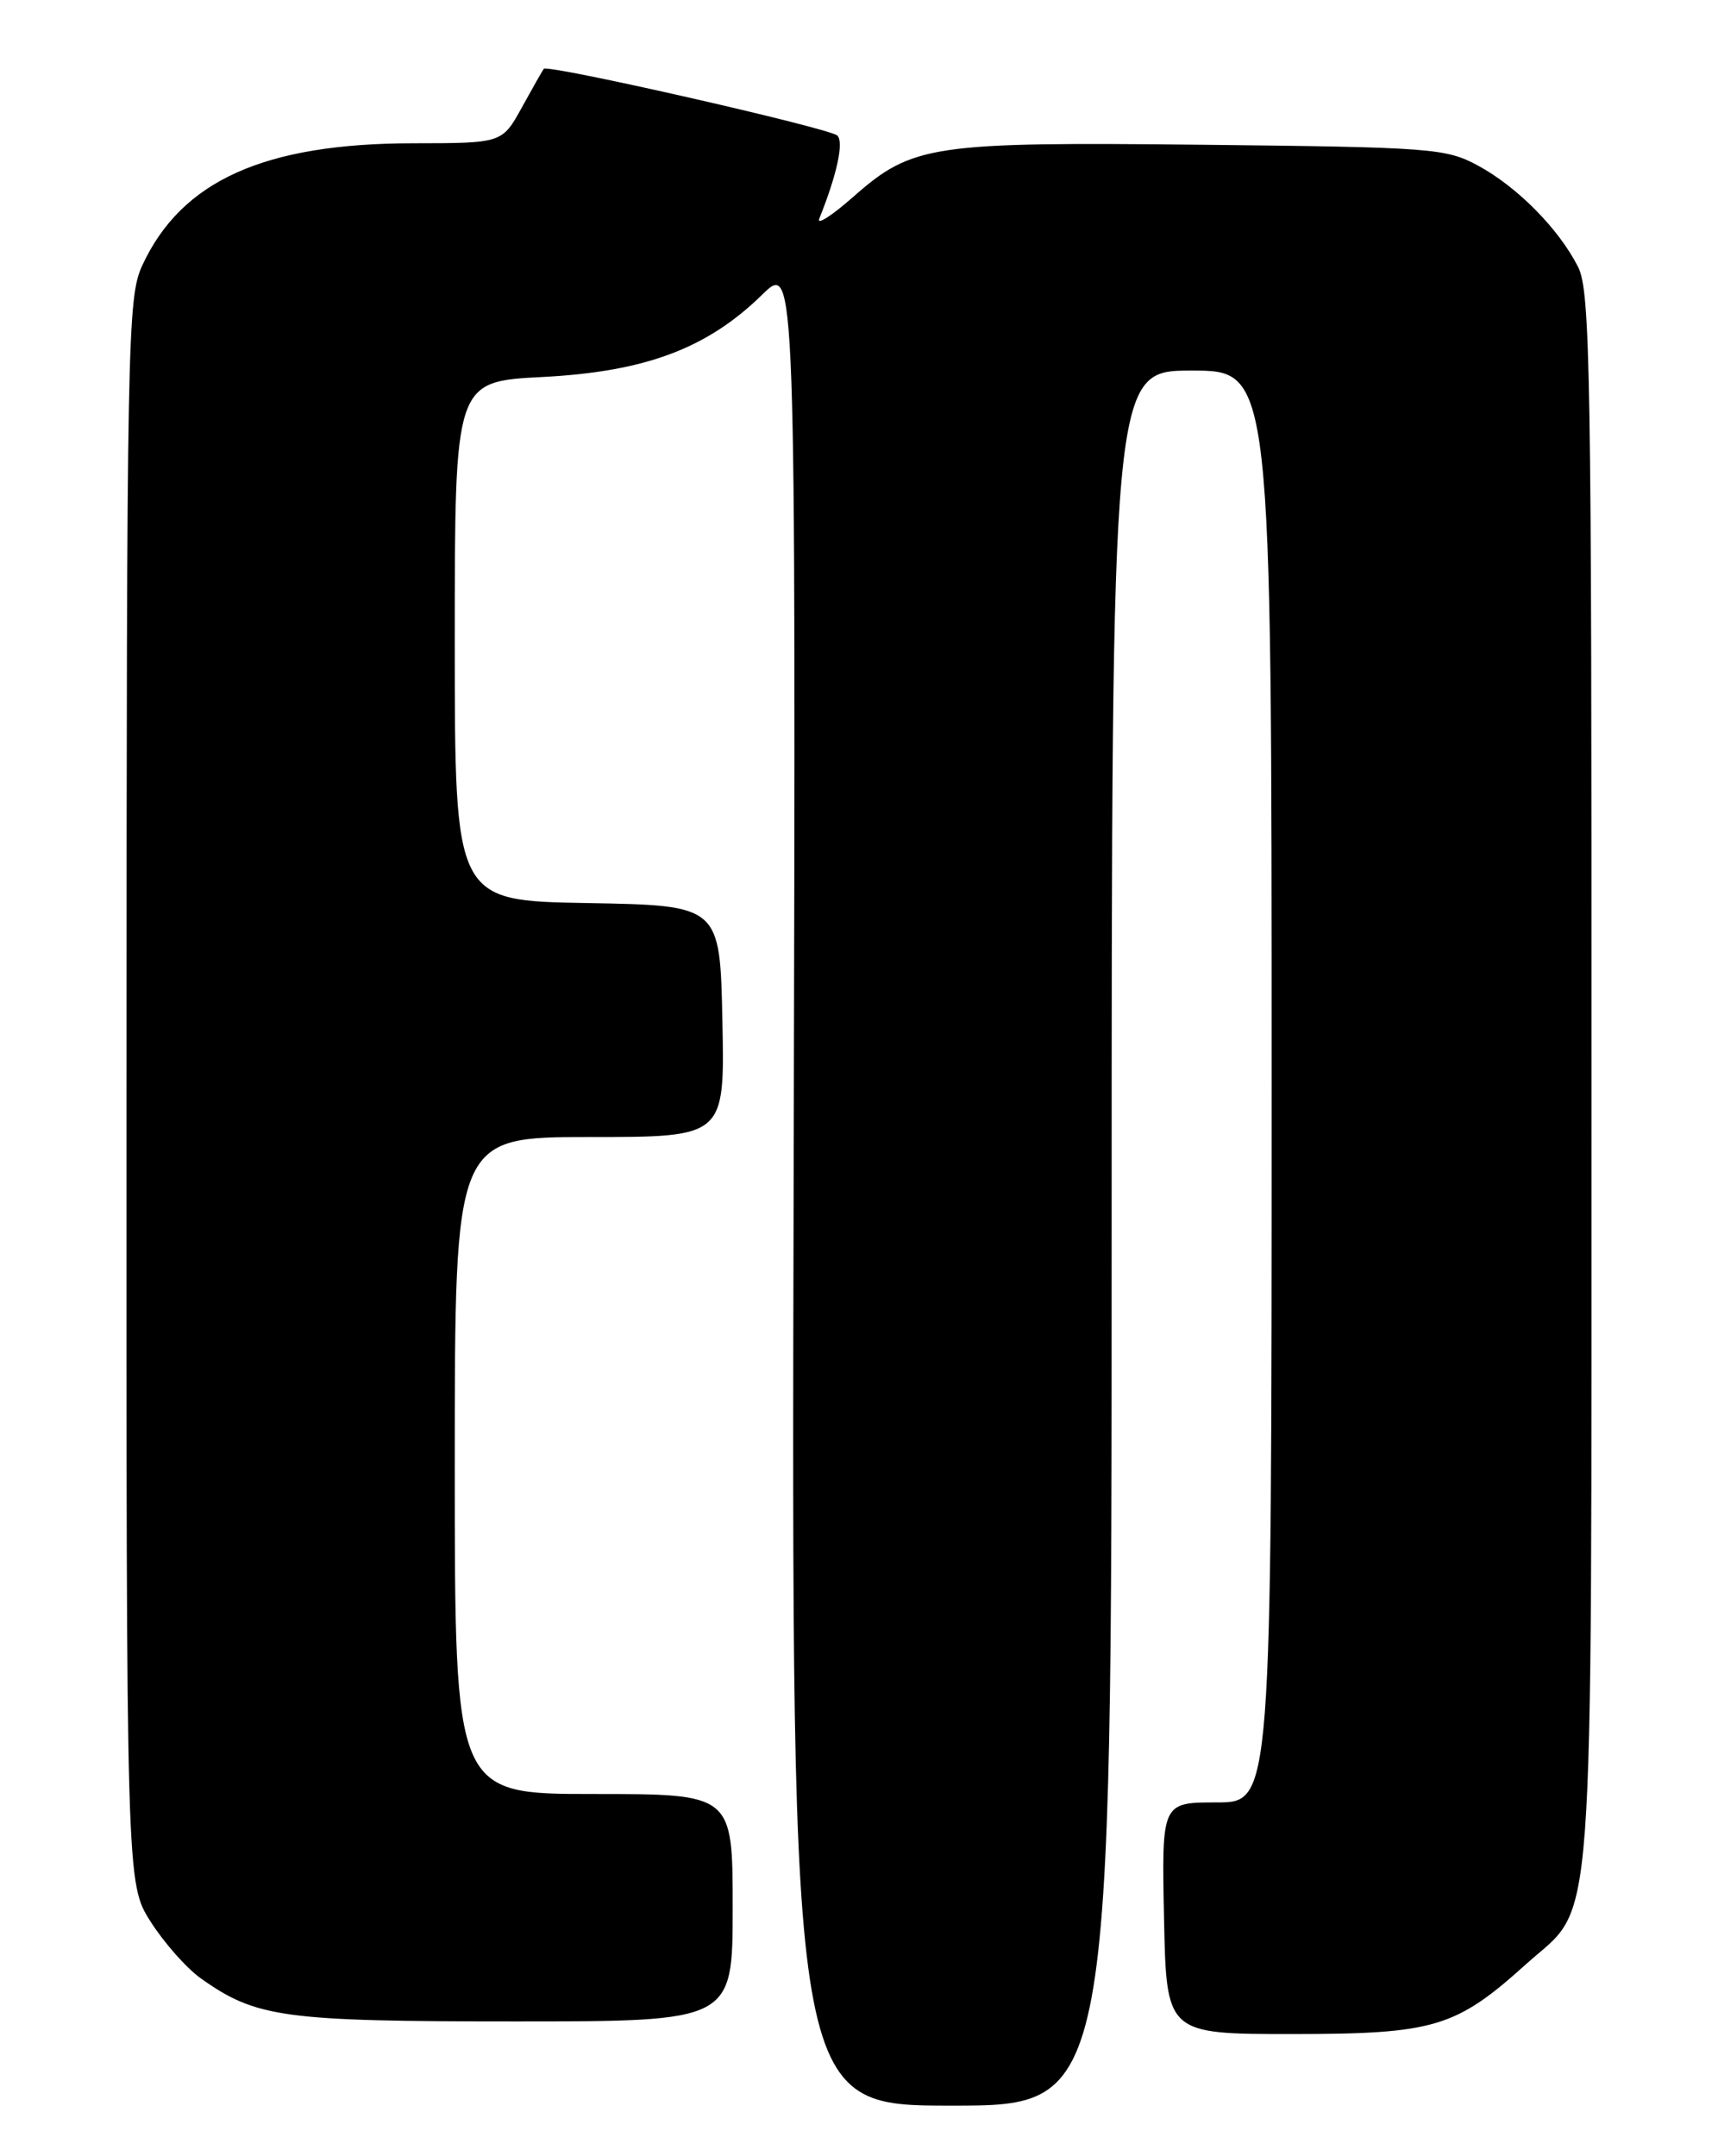 <?xml version="1.0" encoding="UTF-8" standalone="no"?>
<!DOCTYPE svg PUBLIC "-//W3C//DTD SVG 1.1//EN" "http://www.w3.org/Graphics/SVG/1.1/DTD/svg11.dtd" >
<svg xmlns="http://www.w3.org/2000/svg" xmlns:xlink="http://www.w3.org/1999/xlink" version="1.1" viewBox="0 0 204 256">
 <g >
 <path fill="currentColor"
d=" M 132.00 147.00 C 132.00 44.00 132.00 44.00 141.50 44.00 C 151.00 44.00 151.00 44.00 151.00 129.00 C 151.00 214.00 151.00 214.00 144.47 214.00 C 137.94 214.00 137.94 214.00 138.22 227.75 C 138.50 241.50 138.50 241.50 153.50 241.50 C 170.31 241.49 172.86 240.73 181.20 233.21 C 189.52 225.71 188.95 233.31 188.98 128.20 C 189.00 44.35 188.84 34.58 187.39 31.70 C 185.11 27.19 180.19 22.20 175.50 19.66 C 171.71 17.61 170.00 17.48 143.00 17.19 C 110.62 16.84 108.36 17.17 101.33 23.36 C 98.78 25.61 96.95 26.78 97.28 25.97 C 99.39 20.72 100.23 16.84 99.42 16.09 C 98.45 15.20 65.01 7.60 64.57 8.17 C 64.43 8.35 63.26 10.41 61.97 12.75 C 59.63 17.00 59.63 17.00 49.07 17.01 C 31.37 17.03 21.56 21.45 16.90 31.50 C 15.13 35.31 15.04 40.06 15.02 129.55 C 15.00 223.61 15.00 223.61 17.88 228.15 C 19.47 230.65 22.14 233.67 23.82 234.87 C 30.40 239.56 33.63 240.00 61.13 240.00 C 87.00 240.00 87.00 240.00 87.00 226.50 C 87.00 213.00 87.00 213.00 70.50 213.00 C 54.00 213.00 54.00 213.00 54.00 174.00 C 54.00 135.00 54.00 135.00 70.03 135.00 C 86.06 135.00 86.06 135.00 85.78 121.25 C 85.50 107.50 85.50 107.50 69.75 107.22 C 54.00 106.95 54.00 106.95 54.00 76.12 C 54.00 45.29 54.00 45.29 64.42 44.76 C 76.62 44.13 83.96 41.39 90.50 34.99 C 94.50 31.07 94.50 31.07 94.24 140.54 C 93.97 250.00 93.97 250.00 112.99 250.00 C 132.00 250.00 132.00 250.00 132.00 147.00 Z "/>
</g>
</svg>